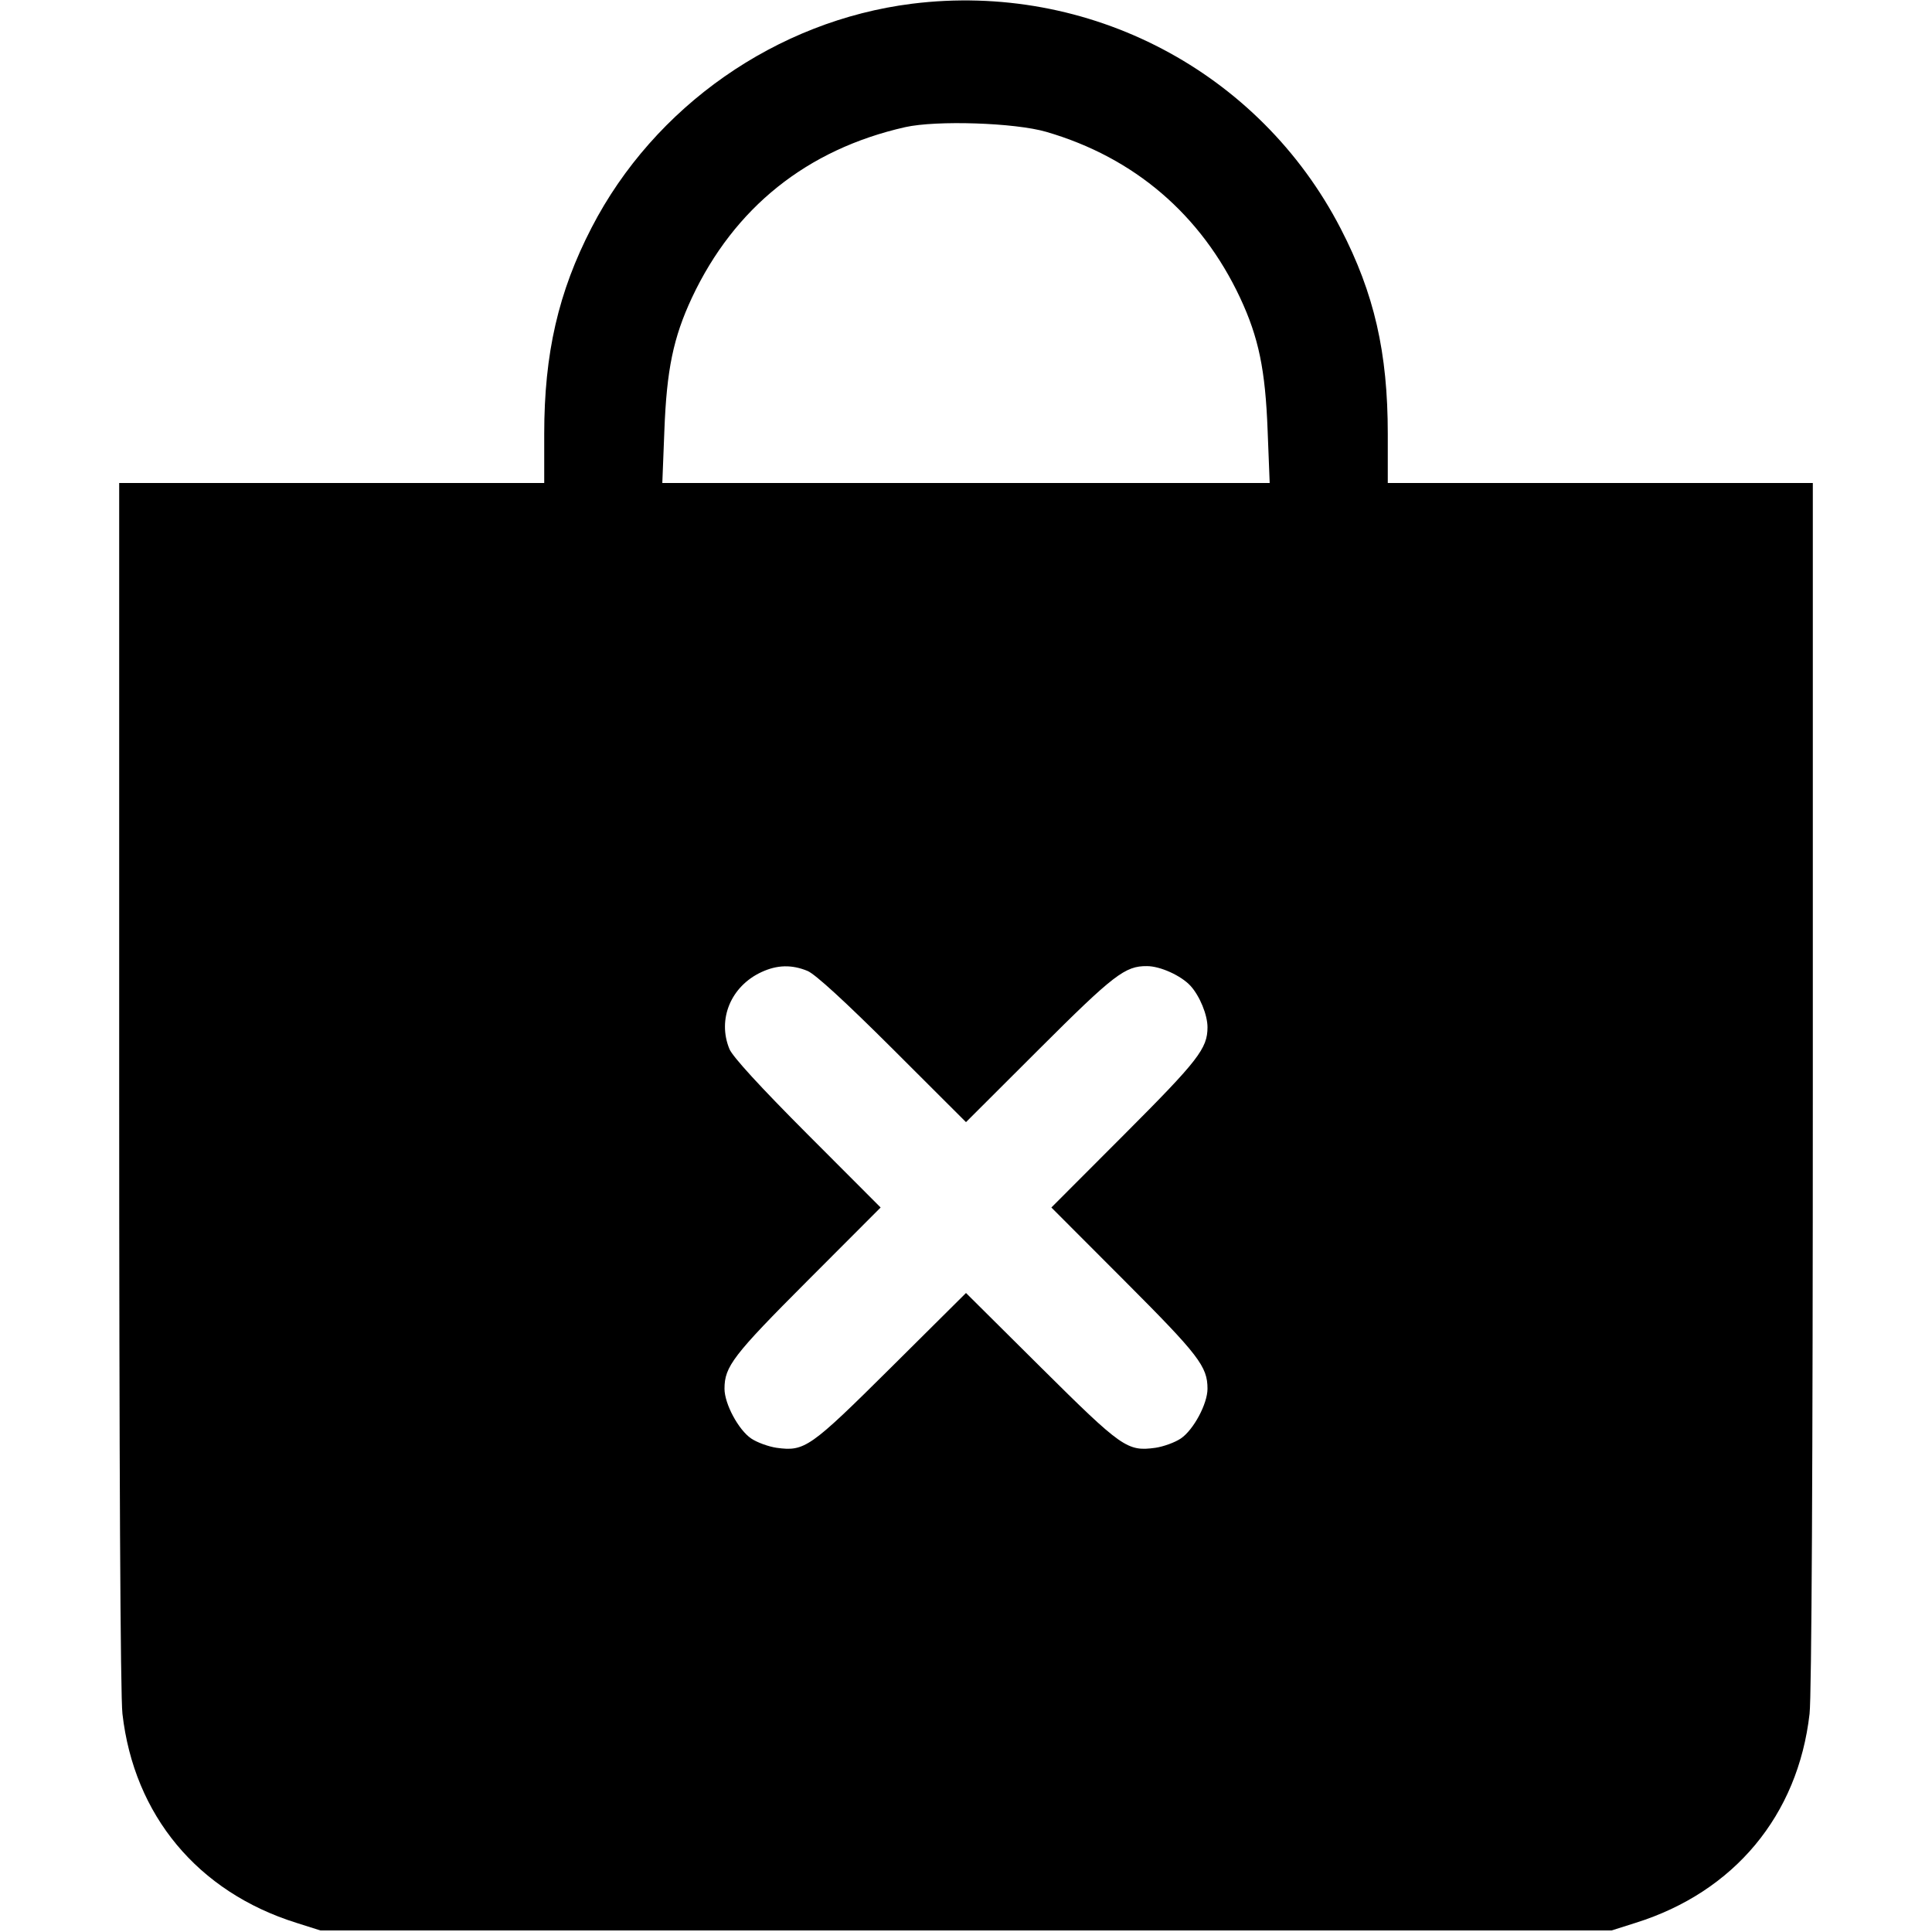 <svg width="16" height="16" fill="currentColor" xmlns="http://www.w3.org/2000/svg"><path d="M7.552 0.031 C 6.431 0.172,5.418 0.880,4.899 1.886 C 4.624 2.418,4.507 2.927,4.507 3.593 L 4.507 4.000 2.747 4.000 L 0.987 4.000 0.987 8.980 C 0.987 12.132,0.997 14.046,1.014 14.193 C 1.110 15.034,1.638 15.668,2.454 15.924 L 2.653 15.987 8.000 15.987 L 13.347 15.987 13.546 15.924 C 14.362 15.668,14.890 15.034,14.986 14.193 C 15.003 14.046,15.013 12.132,15.013 8.980 L 15.013 4.000 13.253 4.000 L 11.493 4.000 11.493 3.593 C 11.493 2.919,11.381 2.431,11.103 1.893 C 10.429 0.589,9.016 -0.152,7.552 0.031 M8.665 1.092 C 9.394 1.304,9.947 1.778,10.270 2.466 C 10.424 2.796,10.479 3.061,10.498 3.567 L 10.515 4.000 8.000 4.000 L 5.485 4.000 5.502 3.567 C 5.521 3.061,5.576 2.796,5.730 2.466 C 6.081 1.719,6.683 1.237,7.496 1.053 C 7.755 0.995,8.405 1.016,8.665 1.092 M6.688 8.041 C 6.752 8.068,6.999 8.294,7.393 8.687 L 8.000 9.293 8.607 8.687 C 9.224 8.071,9.318 7.999,9.499 8.001 C 9.609 8.001,9.782 8.080,9.859 8.164 C 9.935 8.247,10.000 8.404,10.000 8.507 C 10.000 8.683,9.924 8.781,9.313 9.393 L 8.707 10.000 9.313 10.607 C 9.929 11.224,10.000 11.317,10.000 11.501 C 10.000 11.626,9.884 11.842,9.779 11.913 C 9.730 11.946,9.636 11.980,9.569 11.990 C 9.335 12.022,9.292 11.991,8.620 11.324 L 8.000 10.708 7.380 11.324 C 6.708 11.991,6.665 12.022,6.431 11.990 C 6.364 11.980,6.270 11.946,6.221 11.913 C 6.116 11.842,6.000 11.626,6.000 11.501 C 6.000 11.317,6.071 11.224,6.687 10.607 L 7.293 10.000 6.687 9.393 C 6.294 8.999,6.068 8.752,6.041 8.688 C 5.939 8.441,6.053 8.167,6.307 8.050 C 6.437 7.990,6.557 7.987,6.688 8.041 " stroke="none" fill-rule="evenodd"></path></svg>